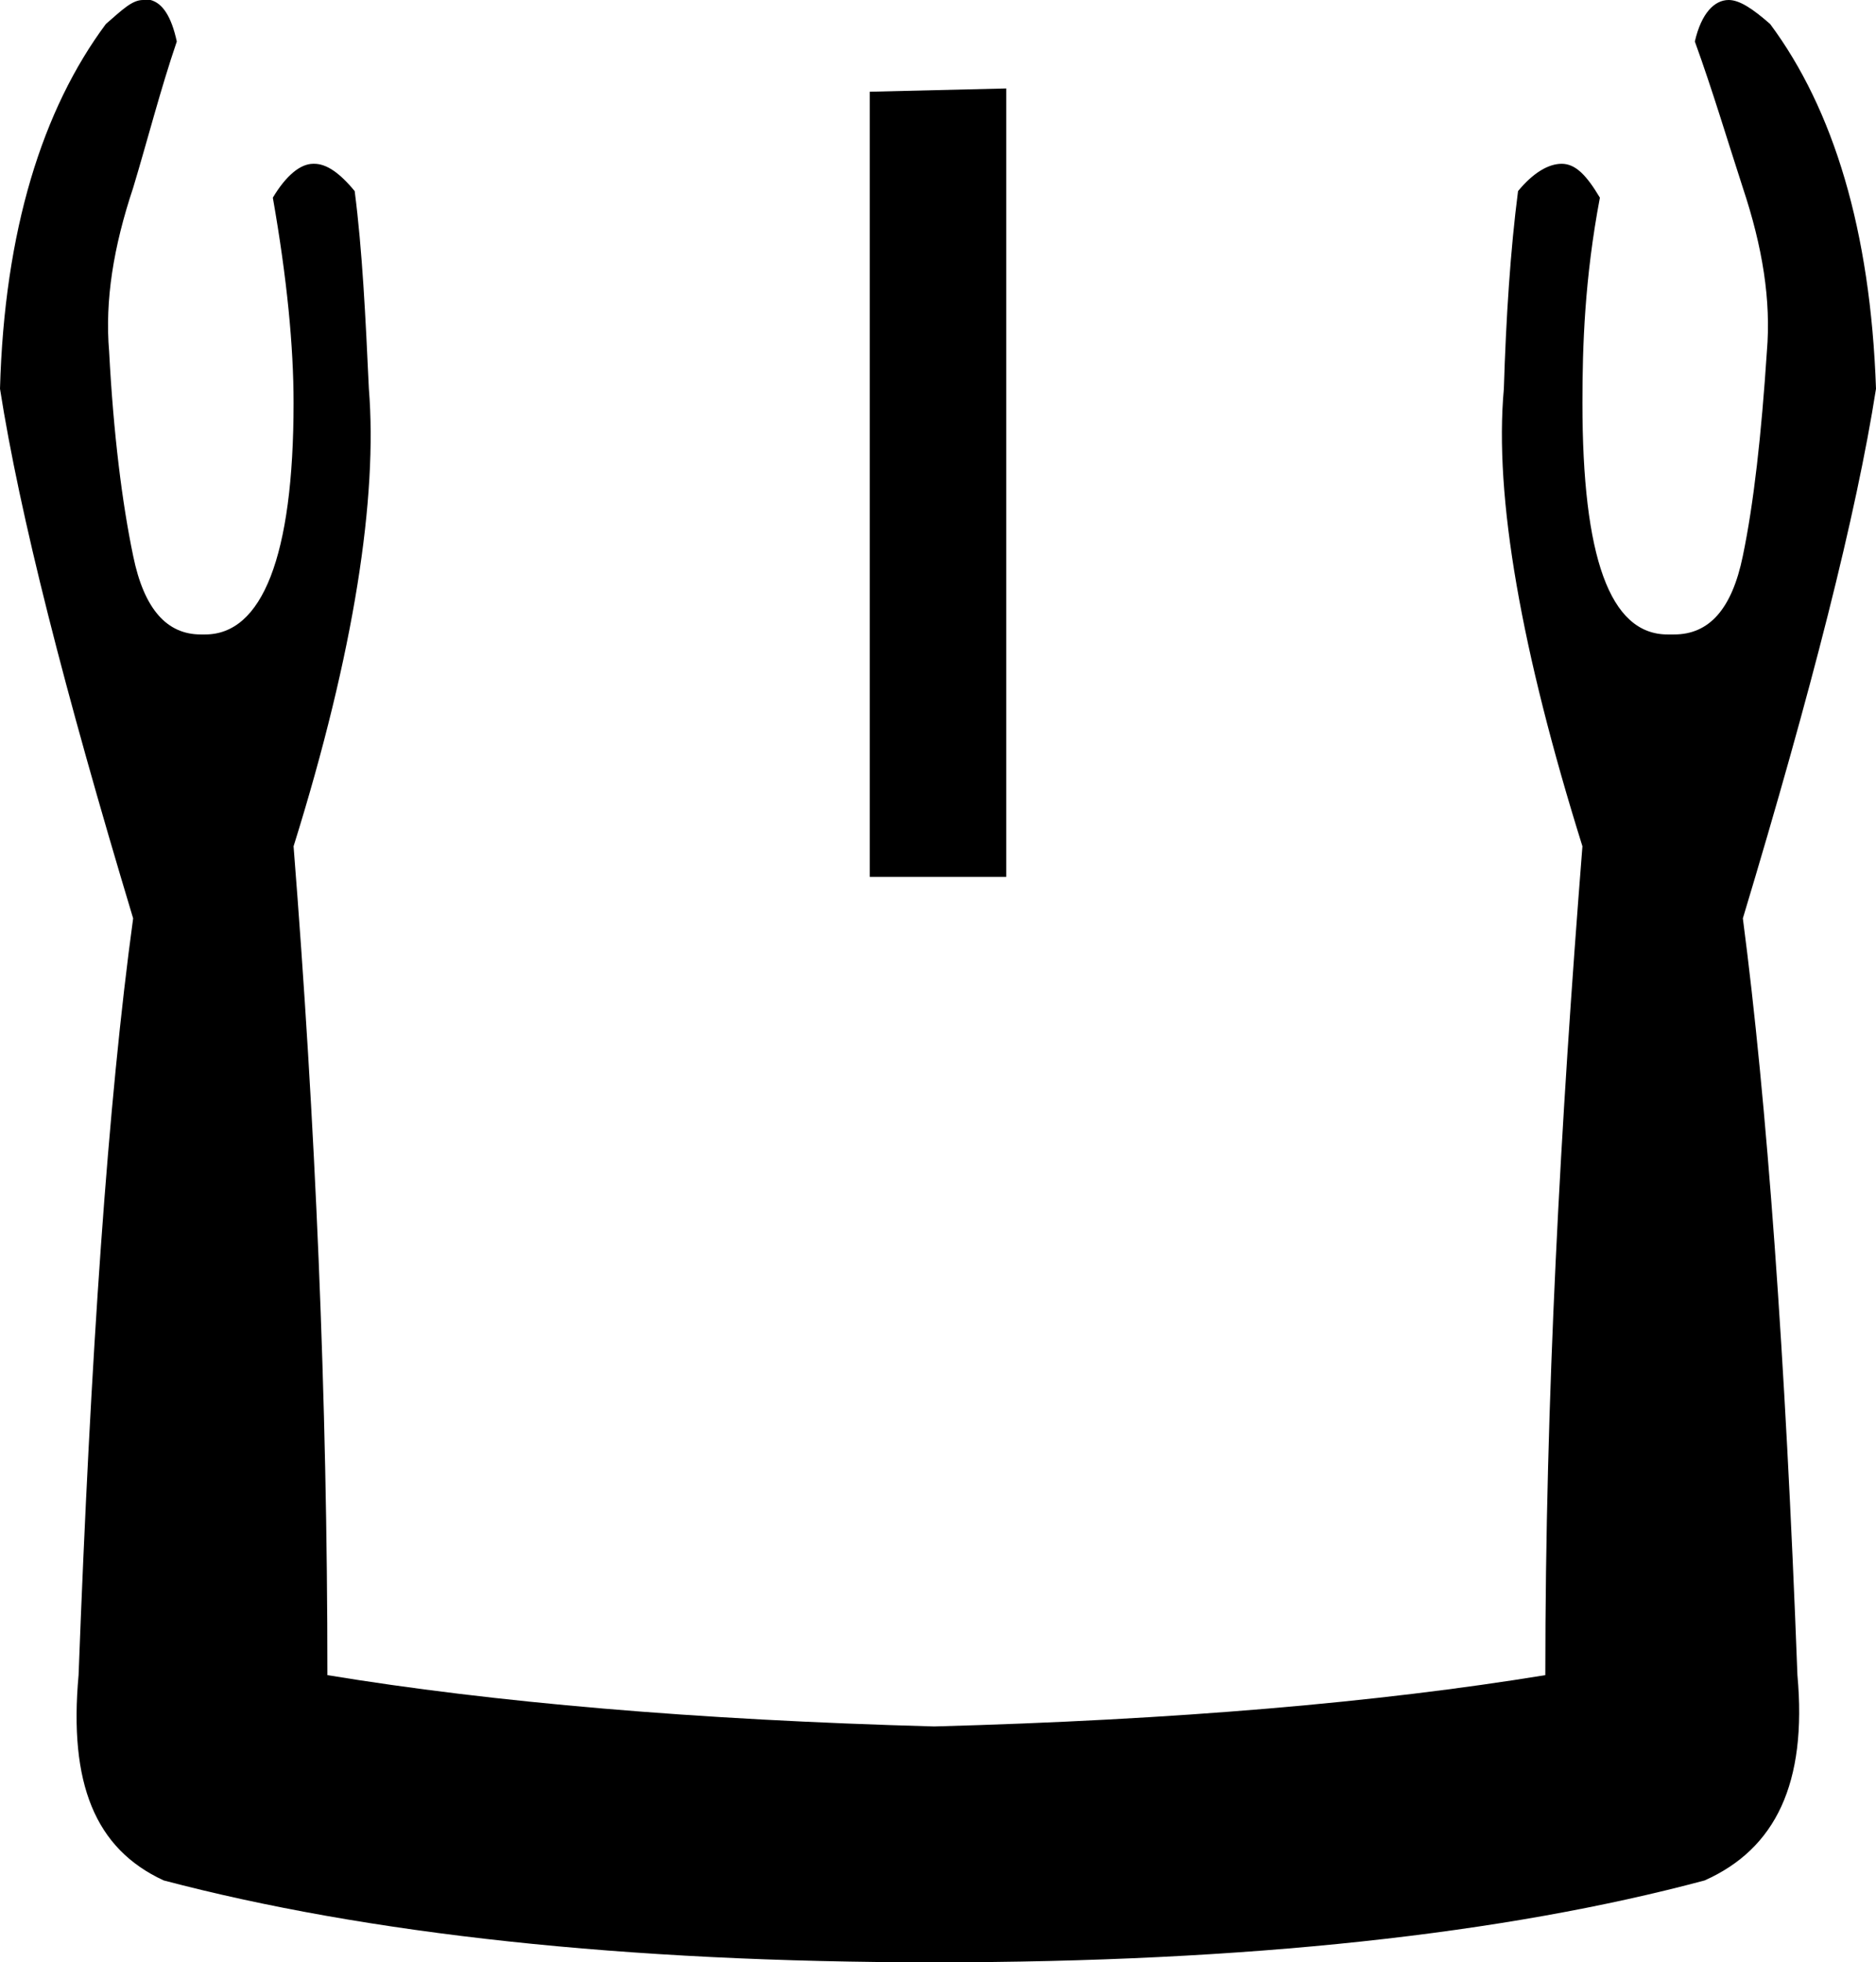 <?xml version='1.0' encoding ='UTF-8' standalone='yes'?>
<svg width='17.19' height='17.97' xmlns='http://www.w3.org/2000/svg' xmlns:xlink='http://www.w3.org/1999/xlink' >
<path style='fill:black; stroke:none' d=' M 9.22 0.81  L 7.97 0.84  L 7.97 8.03  L 9.22 8.03  L 9.22 0.81  Z  M 1.37 0  C 1.36 0 1.35 0 1.34 0  L 1.31 0  C 1.21 0 1.12 0.09 0.97 0.22  C 0.39 1 0.04 2.11 0 3.56  C 0.18 4.71 0.59 6.32 1.22 8.41  C 0.99 10.09 0.83 12.41 0.72 15.34  C 0.63 16.33 0.87 16.93 1.5 17.22  C 3.36 17.71 5.72 17.97 8.56 17.97  C 11.43 17.97 13.79 17.71 15.62 17.22  C 16.27 16.93 16.56 16.33 16.47 15.34  C 16.36 12.41 16.19 10.09 15.97 8.41  C 16.6 6.32 17.01 4.71 17.19 3.56  C 17.14 2.11 16.8 1 16.22 0.22  C 16.06 0.08 15.94 0 15.84 0  C 15.71 0 15.59 0.12 15.53 0.38  C 15.69 0.82 15.83 1.29 15.97 1.72  C 16.15 2.26 16.23 2.75 16.19 3.22  C 16.14 3.98 16.07 4.61 15.97 5.09  C 15.87 5.58 15.66 5.81 15.34 5.81  C 15.34 5.81 15.34 5.81 15.33 5.81  C 15.33 5.81 15.32 5.81 15.31 5.81  L 15.28 5.81  C 14.75 5.81 14.5 5.1 14.5 3.69  C 14.5 3.17 14.52 2.55 14.66 1.81  C 14.54 1.61 14.44 1.5 14.31 1.5  C 14.31 1.5 14.31 1.5 14.31 1.5  C 14.19 1.5 14.05 1.58 13.91 1.75  C 13.84 2.29 13.8 2.91 13.78 3.56  C 13.69 4.55 13.94 5.96 14.5 7.75  C 14.3 10.28 14.16 12.81 14.16 15.34  C 12.63 15.59 10.78 15.75 8.56 15.81  C 6.37 15.75 4.52 15.59 3 15.34  C 3 12.81 2.89 10.28 2.69 7.75  C 3.25 5.96 3.46 4.55 3.38 3.56  C 3.35 2.91 3.32 2.29 3.25 1.75  C 3.11 1.58 2.99 1.5 2.88 1.5  C 2.88 1.5 2.87 1.5 2.87 1.5  C 2.75 1.5 2.62 1.61 2.5 1.81  C 2.63 2.55 2.69 3.17 2.69 3.69  C 2.69 5.1 2.4 5.81 1.88 5.81  L 1.84 5.81  C 1.53 5.81 1.32 5.58 1.22 5.09  C 1.12 4.61 1.04 3.98 1 3.22  C 0.96 2.75 1.04 2.26 1.22 1.72  C 1.35 1.29 1.47 0.82 1.62 0.38  C 1.57 0.15 1.49 0.03 1.38 0  C 1.37 0 1.37 0 1.37 0  Z '/></svg>
